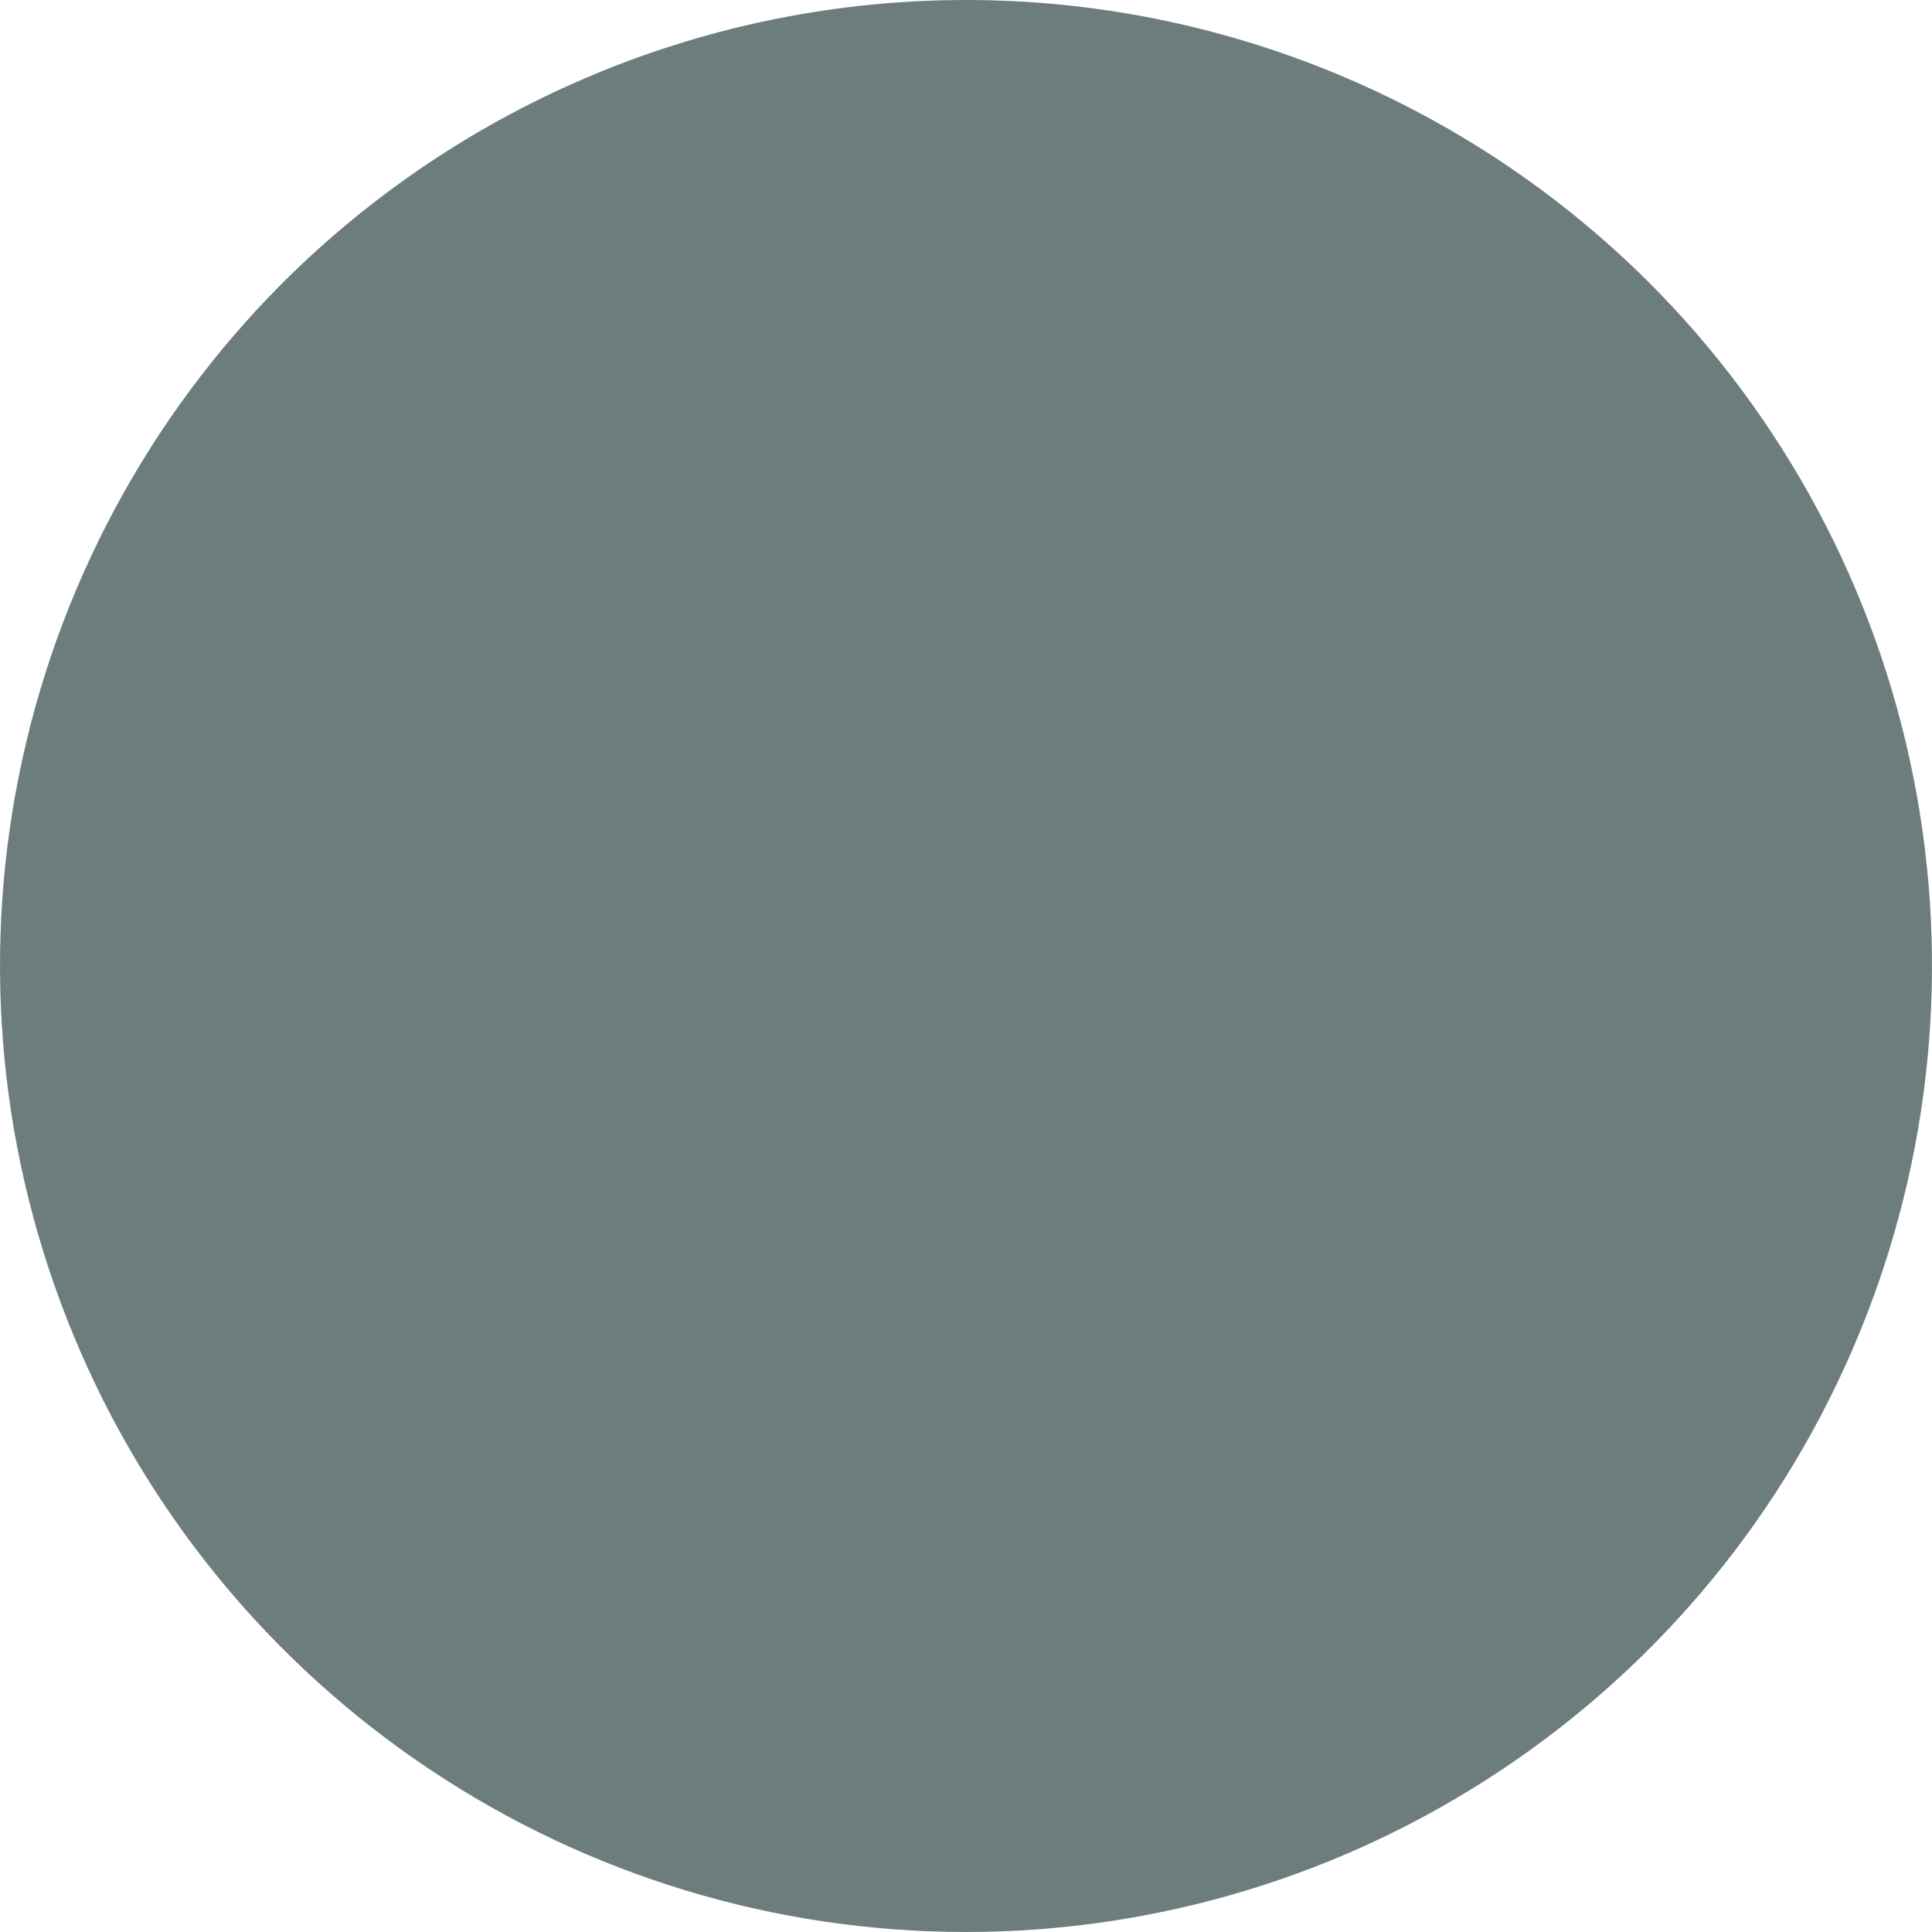 <svg width="13" height="13" viewBox="0 0 13 13" fill="none" xmlns="http://www.w3.org/2000/svg">
<path d="M1.904 1.901C0.995 2.81 0.376 3.969 0.125 5.23C-0.126 6.491 0.003 7.798 0.495 8.986C0.987 10.175 1.82 11.19 2.889 11.904C3.958 12.619 5.214 13 6.5 13C7.786 13 9.042 12.619 10.111 11.904C11.18 11.19 12.013 10.175 12.505 8.986C12.997 7.798 13.126 6.491 12.875 5.23C12.624 3.969 12.005 2.81 11.096 1.901C9.876 0.684 8.223 0 6.5 0C4.777 0 3.124 0.684 1.904 1.901Z" fill="#6D7D7D"/>
</svg>
